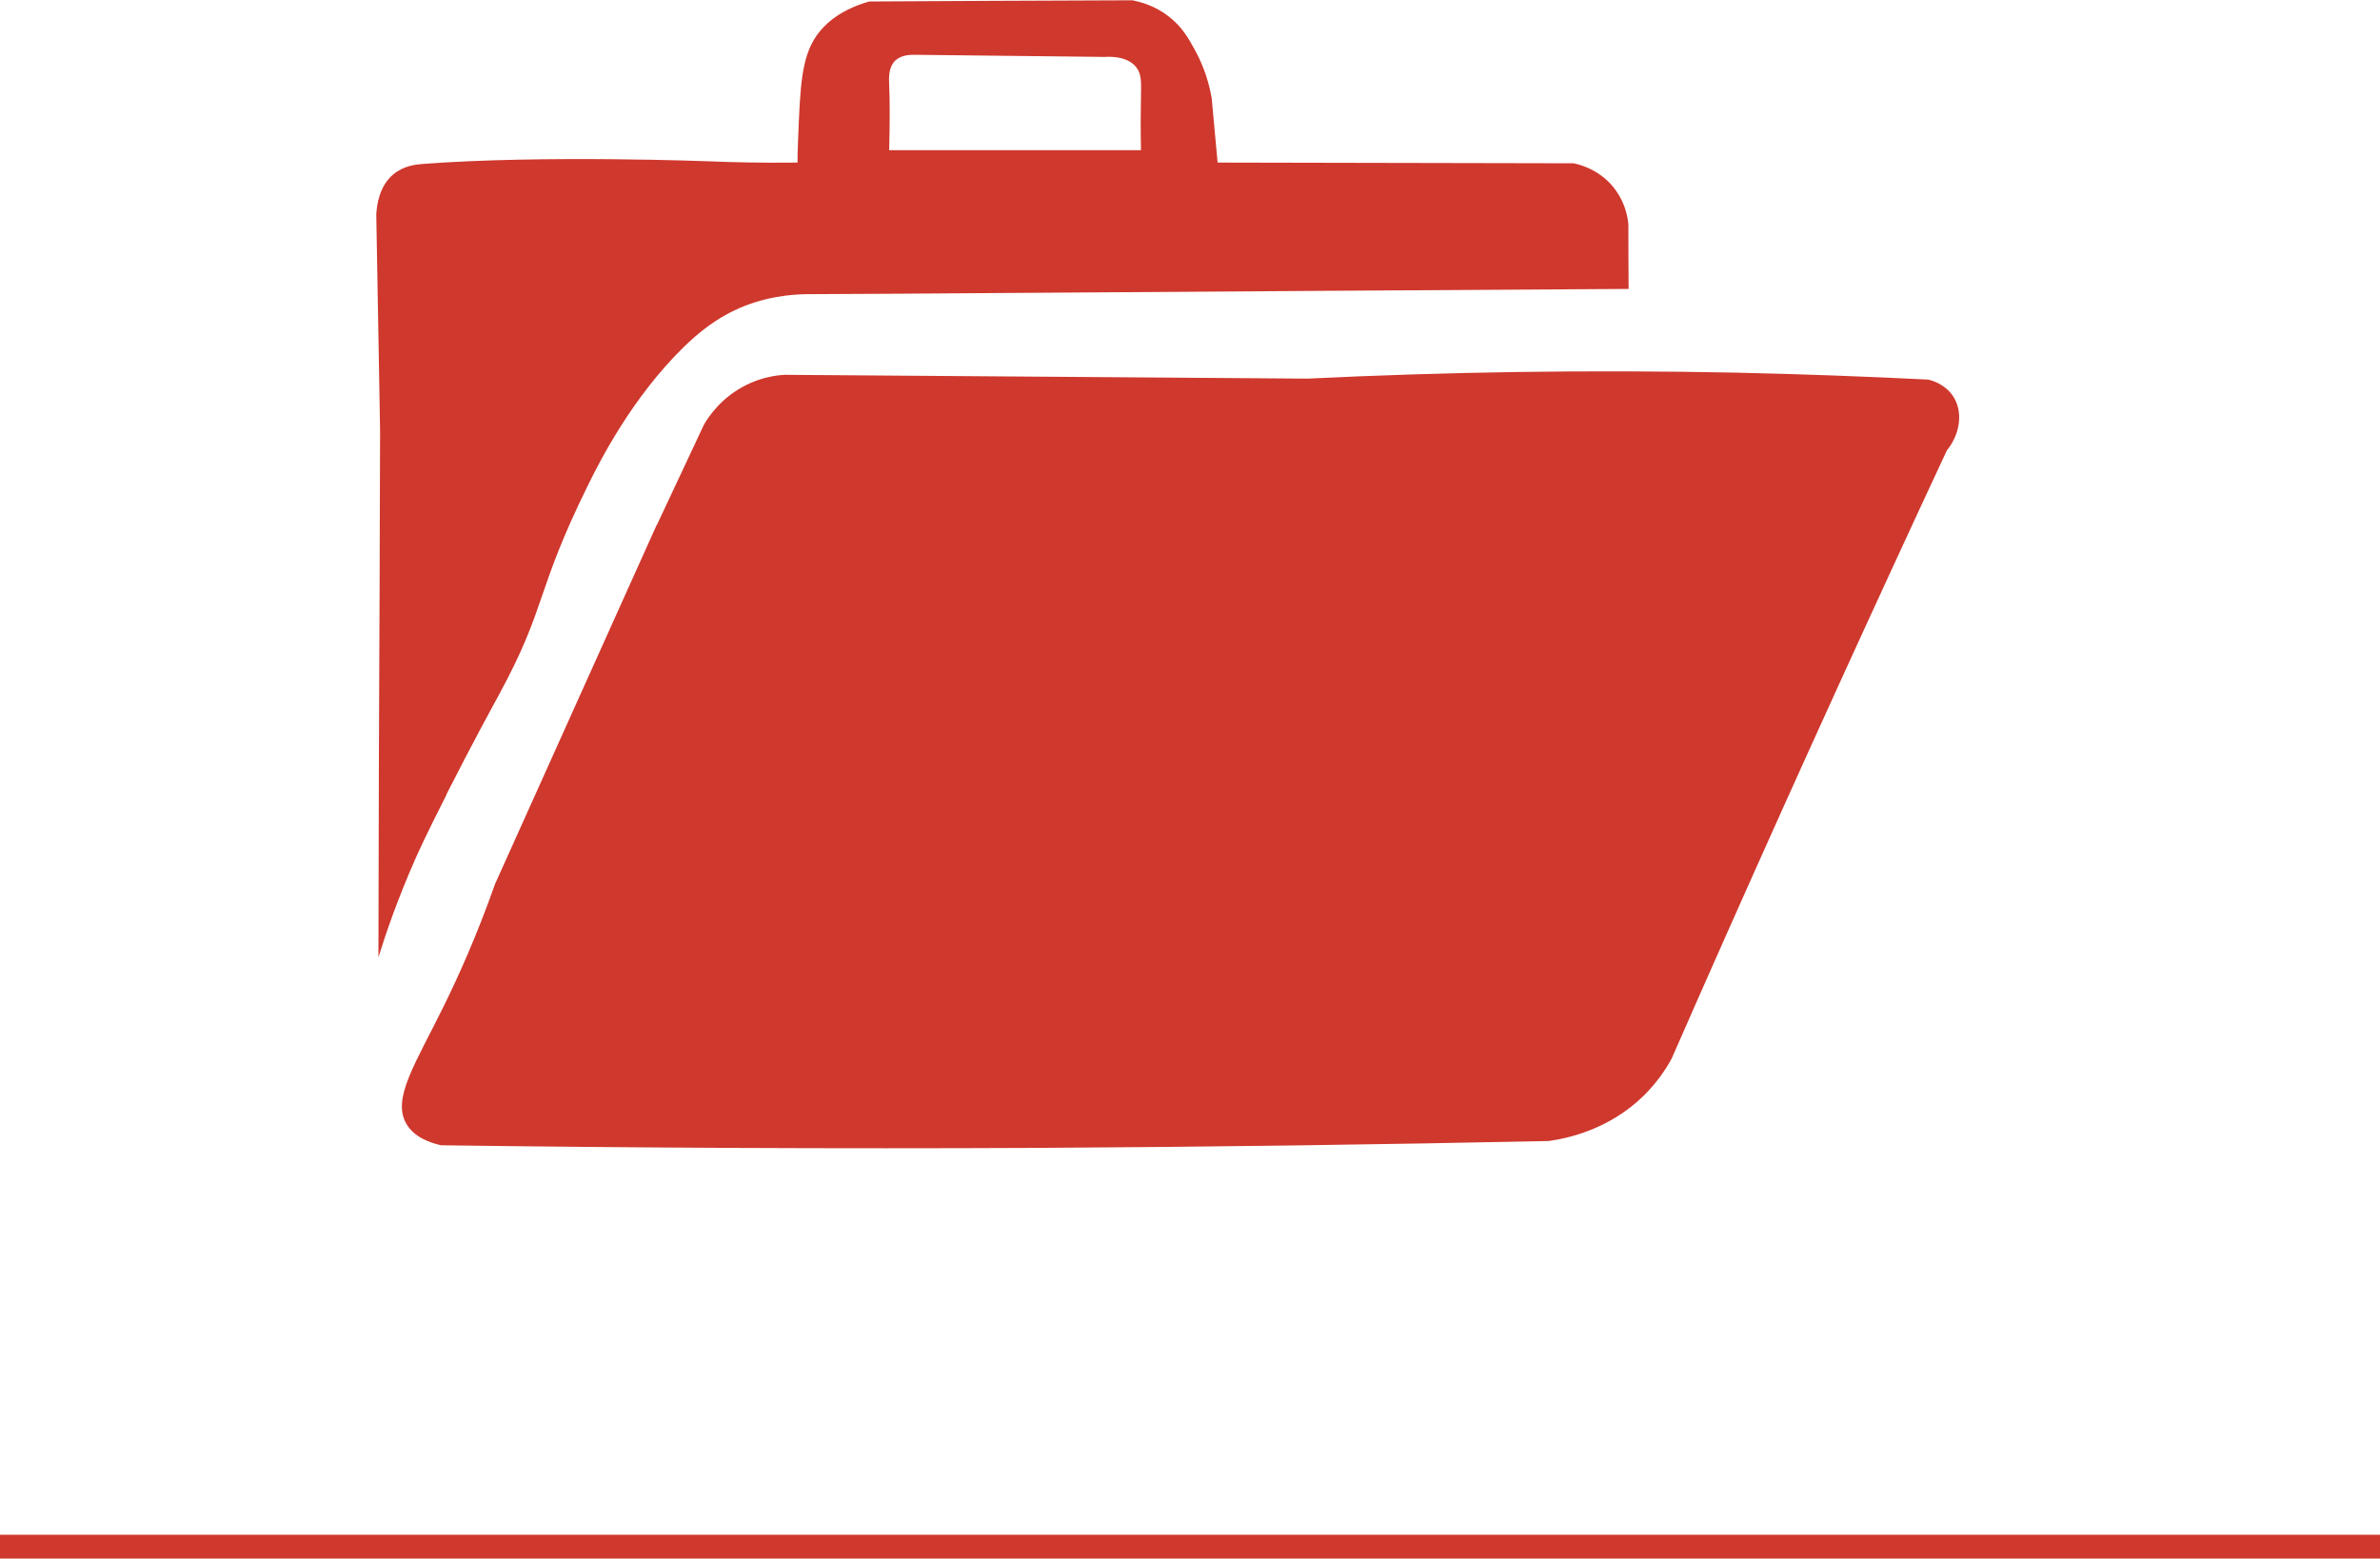 <?xml version="1.0" encoding="UTF-8"?><svg id="Layer_2" xmlns="http://www.w3.org/2000/svg" width="35.28mm" height="23.11mm" viewBox="0 0 100 65.5"><defs><style>.cls-1{fill:#cf382d;}.cls-2{fill:none;stroke:#cf382d;stroke-miterlimit:10;}</style></defs><g id="Layer_1-2"><line class="cls-2" y1="65" x2="100" y2="65"/><path class="cls-1" d="m27.6,22.06c.66-1.41,1.32-2.81,1.98-4.22.21-.36.74-1.14,1.75-1.65.65-.33,1.26-.42,1.64-.44,7.33.05,14.65.11,21.98.16,5.73-.28,11.75-.38,18.04-.25,2.73.06,5.4.16,8.02.29.19.04.71.2,1.04.68.43.63.34,1.57-.25,2.3-.73,1.56-1.45,3.12-2.17,4.68-3.23,7-6.36,13.96-9.39,20.87-.25.47-.63,1.02-1.17,1.56-1.47,1.44-3.22,1.8-3.99,1.91-7.07.15-14.24.25-21.5.29-8.49.04-16.84,0-25.05-.11-.47-.11-1.14-.34-1.46-.91-.61-1.06.39-2.52,1.59-4.97.56-1.14,1.35-2.86,2.14-5.1,2.27-5.04,4.53-10.07,6.8-15.11Z"/><path class="cls-1" d="m18.76,33.4c-.84,1.65-1.16,2.36-1.32,2.72-.74,1.68-1.23,3.11-1.54,4.11,0-2.82.02-5.65.02-8.47.02-4.56.04-9.11.05-13.67-.05-3.02-.11-6.05-.16-9.07.02-.44.14-1.21.71-1.69.44-.37.96-.42,1.21-.44,5.09-.39,12.14-.11,12.14-.11.76.03,2.03.07,3.64.05,0-.21,0-.51.02-.88.09-2.36.14-3.54.79-4.47.27-.38.87-1.04,2.2-1.42,3.69-.02,7.37-.04,11.06-.05.35.07.96.23,1.54.69.55.43.82.91,1.08,1.39.24.43.55,1.11.71,2.02.08.91.17,1.82.25,2.72,4.99.01,9.97.02,14.96.03.24.05,1.16.27,1.78,1.15.41.58.5,1.16.52,1.44,0,.9,0,1.79.01,2.69-18.55.11-32.04.22-34.38.22-.38,0-1.48,0-2.75.49-1.17.46-1.97,1.15-2.58,1.74-2.15,2.11-3.48,4.71-4.02,5.81-2.23,4.53-1.7,5.03-3.71,8.75-.31.57-1.14,2.08-2.24,4.25ZM47.94,6.32c-.02-.98-.01-1.75,0-2.27.01-.6.03-.95-.21-1.24-.35-.43-1.01-.44-1.3-.42-2.68-.03-5.36-.06-8.04-.09-.2,0-.53.02-.77.24-.3.29-.27.74-.26,1.02.03.68.03,1.55,0,2.75,1.93,0,3.86,0,5.79,0h4.8Z"/></g></svg>